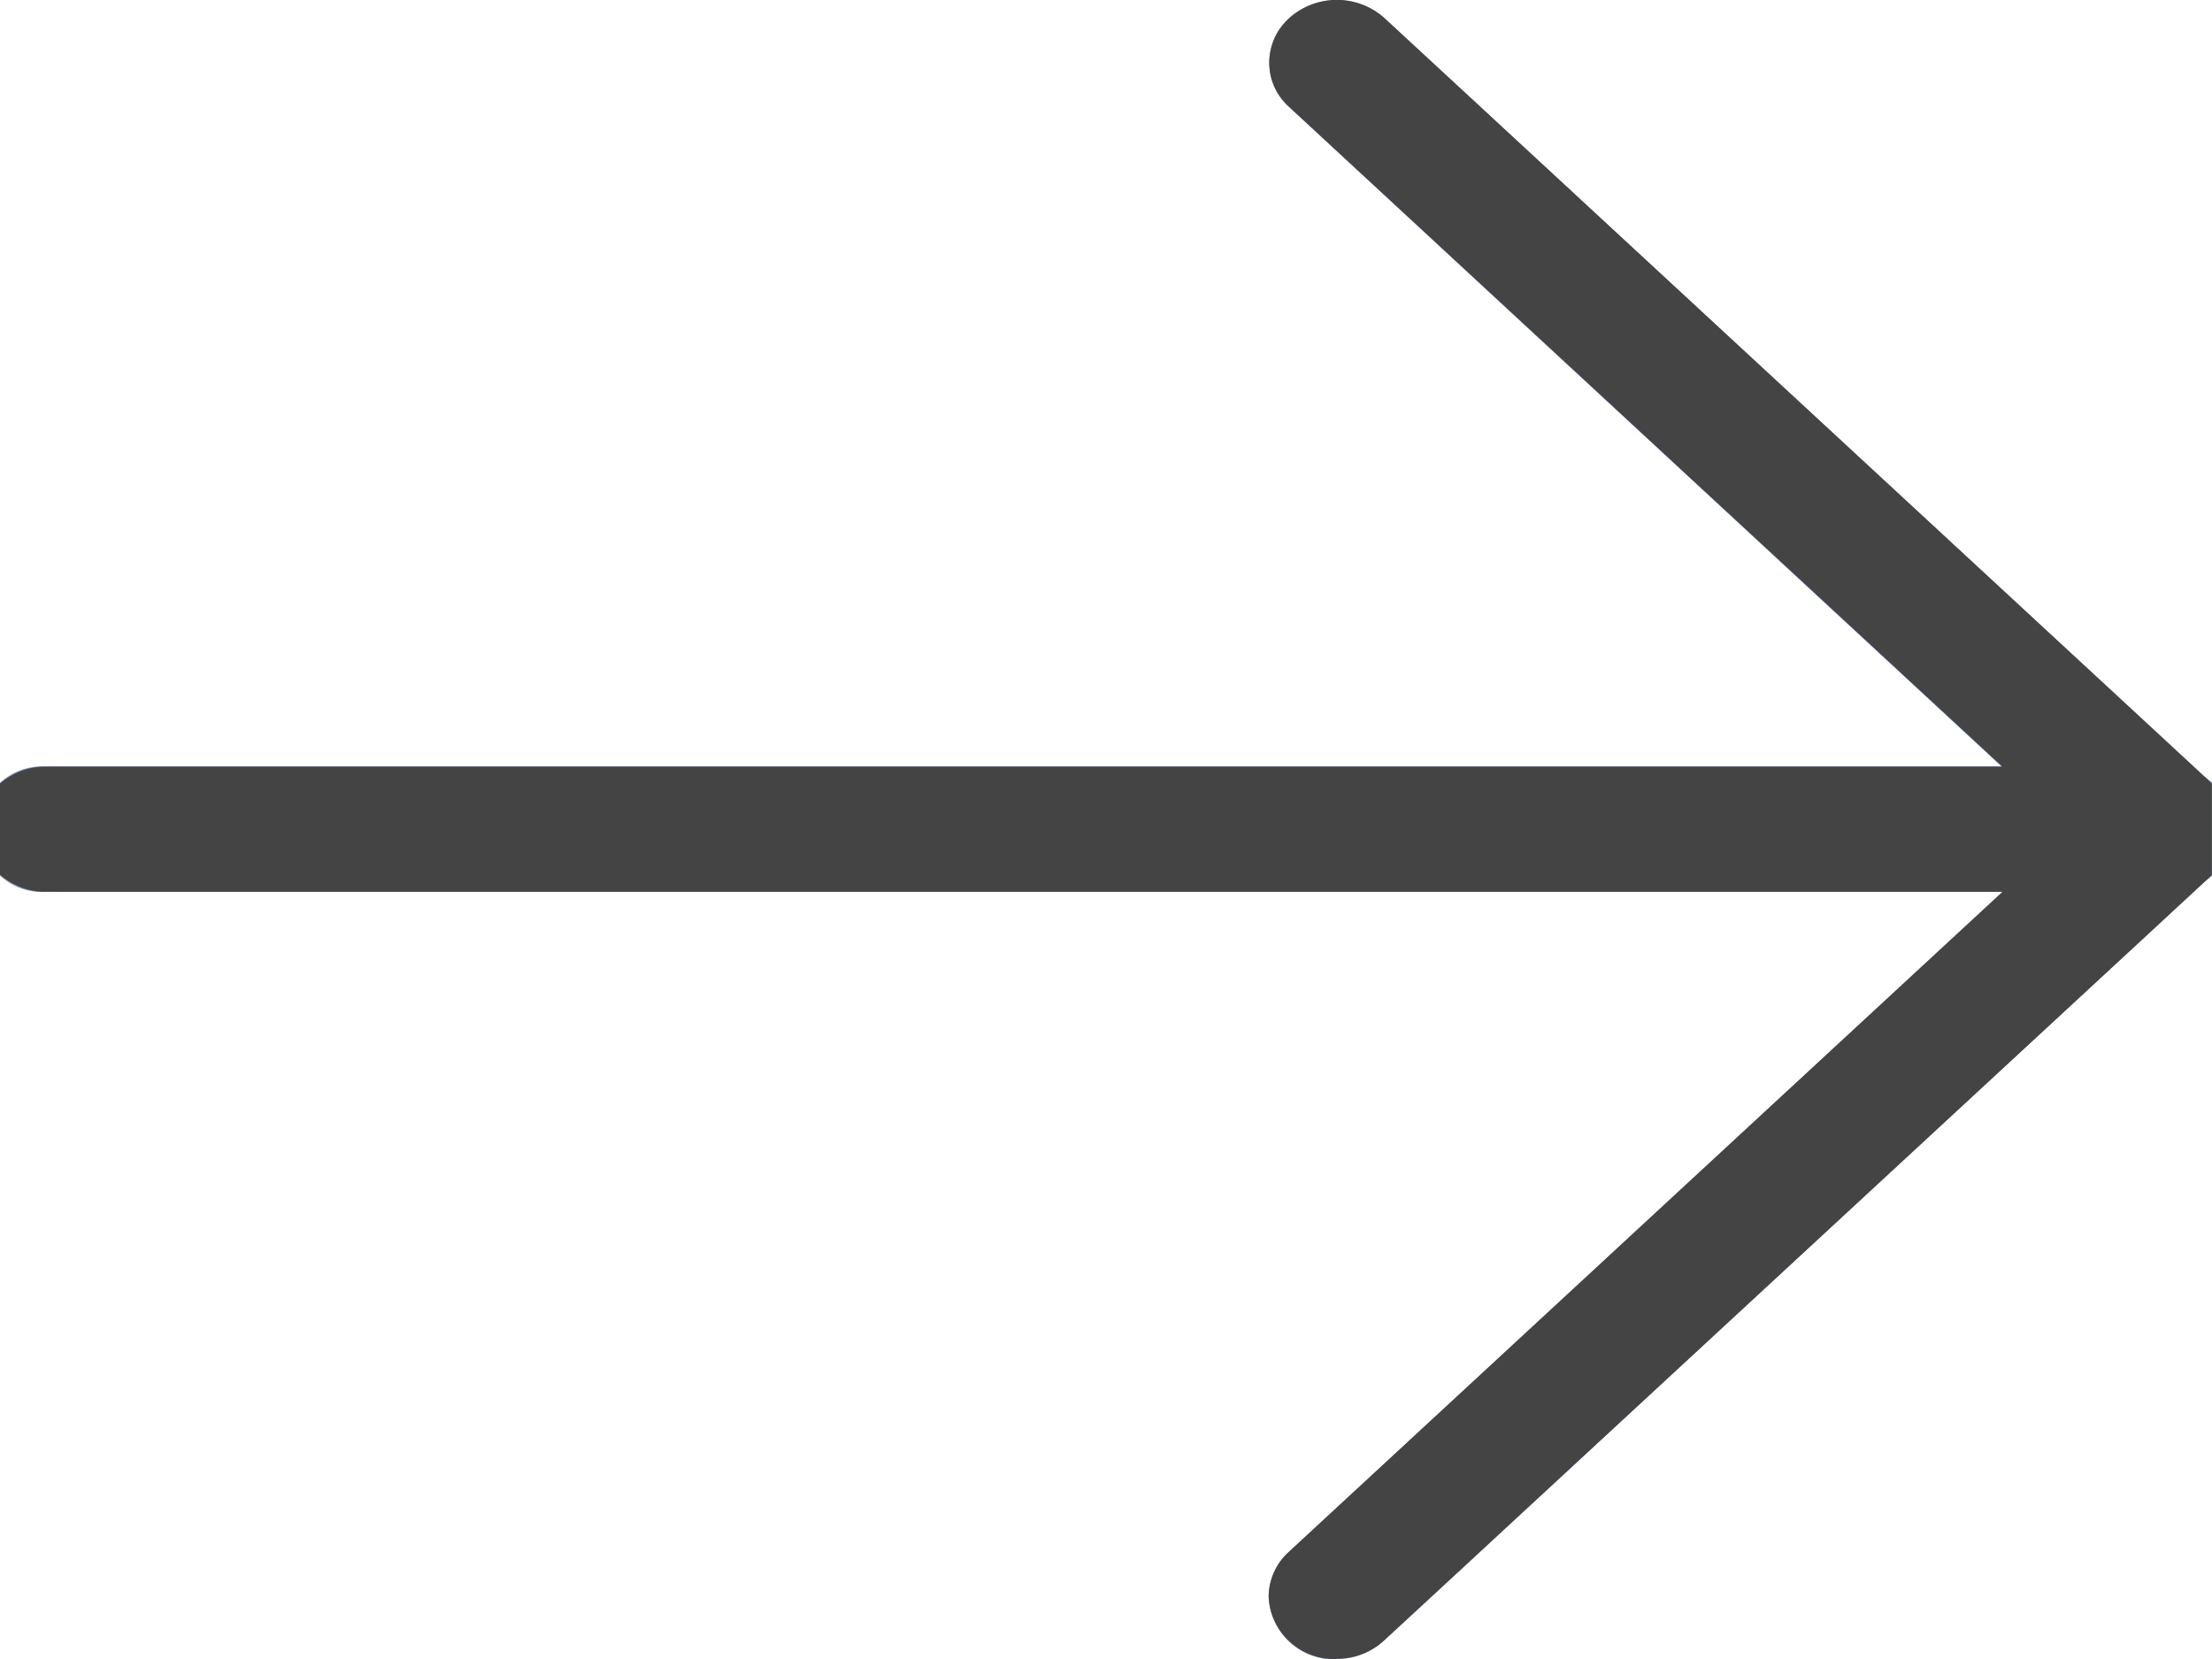 <svg width="16" height="12" viewBox="0 0 16 12" fill="none" xmlns="http://www.w3.org/2000/svg">
<mask id="mask0_1_3652" style="mask-type:luminance" maskUnits="userSpaceOnUse" x="0" y="0" width="16" height="12">
<path d="M16 0H0V12H16V0Z" fill="white"/>
</mask>
<g mask="url(#mask0_1_3652)">
<path d="M9.667 11.855C9.582 11.858 9.499 11.828 9.436 11.77C9.374 11.712 9.337 11.632 9.333 11.547C9.334 11.506 9.343 11.465 9.36 11.427C9.377 11.389 9.402 11.356 9.433 11.328L15.2 6.003L9.431 0.667C9.401 0.639 9.377 0.605 9.361 0.567C9.344 0.529 9.336 0.488 9.337 0.447C9.338 0.406 9.347 0.366 9.365 0.328C9.383 0.291 9.408 0.258 9.439 0.231C9.503 0.175 9.585 0.145 9.671 0.145C9.756 0.145 9.838 0.175 9.902 0.231L15.902 5.78C15.933 5.807 15.957 5.841 15.974 5.879C15.991 5.916 16 5.957 16 5.998C16 6.039 15.991 6.08 15.974 6.117C15.957 6.155 15.933 6.189 15.902 6.216L9.902 11.765C9.838 11.823 9.754 11.855 9.667 11.855Z" fill="#576AA9"/>
<path d="M9.666 12.003C9.541 12.008 9.42 11.963 9.328 11.878C9.236 11.793 9.181 11.676 9.176 11.551C9.177 11.491 9.19 11.431 9.214 11.376C9.239 11.32 9.275 11.271 9.32 11.23L14.974 6.003L9.32 0.77C9.275 0.729 9.24 0.679 9.216 0.623C9.192 0.568 9.18 0.507 9.181 0.447C9.182 0.386 9.195 0.326 9.221 0.271C9.247 0.216 9.284 0.168 9.33 0.128C9.424 0.046 9.545 0 9.67 0C9.795 0 9.916 0.046 10.01 0.128L16.01 5.679C16.055 5.719 16.091 5.769 16.116 5.824C16.14 5.879 16.153 5.939 16.153 5.999C16.153 6.059 16.14 6.119 16.116 6.174C16.091 6.229 16.055 6.279 16.01 6.319L10.01 11.868C9.916 11.954 9.793 12.001 9.665 12L9.666 12.003ZM9.671 0.289C9.625 0.289 9.581 0.305 9.547 0.335C9.531 0.35 9.517 0.367 9.508 0.387C9.499 0.407 9.495 0.429 9.495 0.451C9.495 0.473 9.499 0.495 9.508 0.515C9.517 0.535 9.531 0.552 9.547 0.567L15.416 6.003L9.541 11.431C9.525 11.446 9.512 11.463 9.503 11.483C9.494 11.504 9.489 11.525 9.489 11.547C9.491 11.592 9.51 11.635 9.544 11.666C9.577 11.696 9.621 11.713 9.666 11.711C9.712 11.711 9.757 11.694 9.791 11.663L15.791 6.114C15.807 6.099 15.82 6.082 15.829 6.062C15.838 6.042 15.843 6.02 15.843 5.998C15.843 5.976 15.838 5.954 15.829 5.934C15.82 5.914 15.807 5.897 15.791 5.882L9.791 0.333C9.758 0.304 9.715 0.289 9.671 0.289Z" fill="#576AA9"/>
<path d="M15.667 6.303H0.333C0.291 6.305 0.249 6.299 0.209 6.285C0.17 6.27 0.134 6.248 0.103 6.219C0.073 6.19 0.048 6.155 0.032 6.117C0.015 6.078 0.006 6.037 0.006 5.995C0.006 5.952 0.015 5.911 0.032 5.872C0.048 5.834 0.073 5.799 0.103 5.77C0.134 5.741 0.17 5.719 0.209 5.704C0.249 5.69 0.291 5.684 0.333 5.686H15.667C15.709 5.684 15.751 5.69 15.79 5.704C15.83 5.719 15.866 5.741 15.897 5.77C15.927 5.799 15.952 5.834 15.968 5.872C15.985 5.911 15.994 5.952 15.994 5.995C15.994 6.037 15.985 6.078 15.968 6.117C15.952 6.155 15.927 6.19 15.897 6.219C15.866 6.248 15.83 6.27 15.79 6.285C15.751 6.299 15.709 6.305 15.667 6.303Z" fill="#576AA9"/>
<path d="M15.667 6.451H0.333C0.271 6.455 0.209 6.446 0.15 6.426C0.092 6.405 0.038 6.372 -0.007 6.329C-0.053 6.287 -0.089 6.236 -0.114 6.179C-0.138 6.122 -0.151 6.06 -0.151 5.998C-0.151 5.936 -0.138 5.874 -0.114 5.817C-0.089 5.76 -0.053 5.709 -0.007 5.666C0.038 5.624 0.092 5.591 0.15 5.57C0.209 5.549 0.271 5.541 0.333 5.545H15.667C15.729 5.541 15.791 5.549 15.85 5.57C15.908 5.591 15.962 5.624 16.007 5.666C16.053 5.709 16.089 5.76 16.114 5.817C16.138 5.874 16.151 5.936 16.151 5.998C16.151 6.06 16.138 6.122 16.114 6.179C16.089 6.236 16.053 6.287 16.007 6.329C15.962 6.372 15.908 6.405 15.85 6.426C15.791 6.446 15.729 6.455 15.667 6.451ZM0.333 5.834C0.289 5.834 0.248 5.851 0.217 5.882C0.186 5.913 0.169 5.954 0.169 5.998C0.169 6.041 0.186 6.083 0.217 6.114C0.248 6.145 0.289 6.162 0.333 6.162H15.667C15.71 6.162 15.752 6.145 15.783 6.114C15.814 6.083 15.831 6.041 15.831 5.998C15.831 5.954 15.814 5.913 15.783 5.882C15.752 5.851 15.71 5.834 15.667 5.834H0.333Z" fill="#576AA9"/>
</g>
<path d="M9.665 12C9.54 12.004 9.419 11.959 9.328 11.874C9.236 11.79 9.182 11.672 9.177 11.548C9.177 11.487 9.19 11.428 9.215 11.373C9.239 11.317 9.275 11.268 9.32 11.227L14.485 6.45H0.333C0.211 6.452 0.092 6.408 0 6.328V5.667C0.092 5.587 0.211 5.544 0.333 5.545H14.485L9.32 0.768C9.275 0.727 9.239 0.677 9.215 0.621C9.191 0.565 9.18 0.504 9.181 0.443C9.183 0.383 9.197 0.324 9.222 0.269C9.248 0.214 9.285 0.166 9.33 0.126C9.424 0.044 9.545 -0.001 9.67 -0.001C9.794 -0.001 9.915 0.044 10.009 0.126L15.999 5.666V6.33L10.011 11.866C9.917 11.953 9.794 12 9.666 11.999L9.665 12Z" fill="#444444"/>
</svg>
